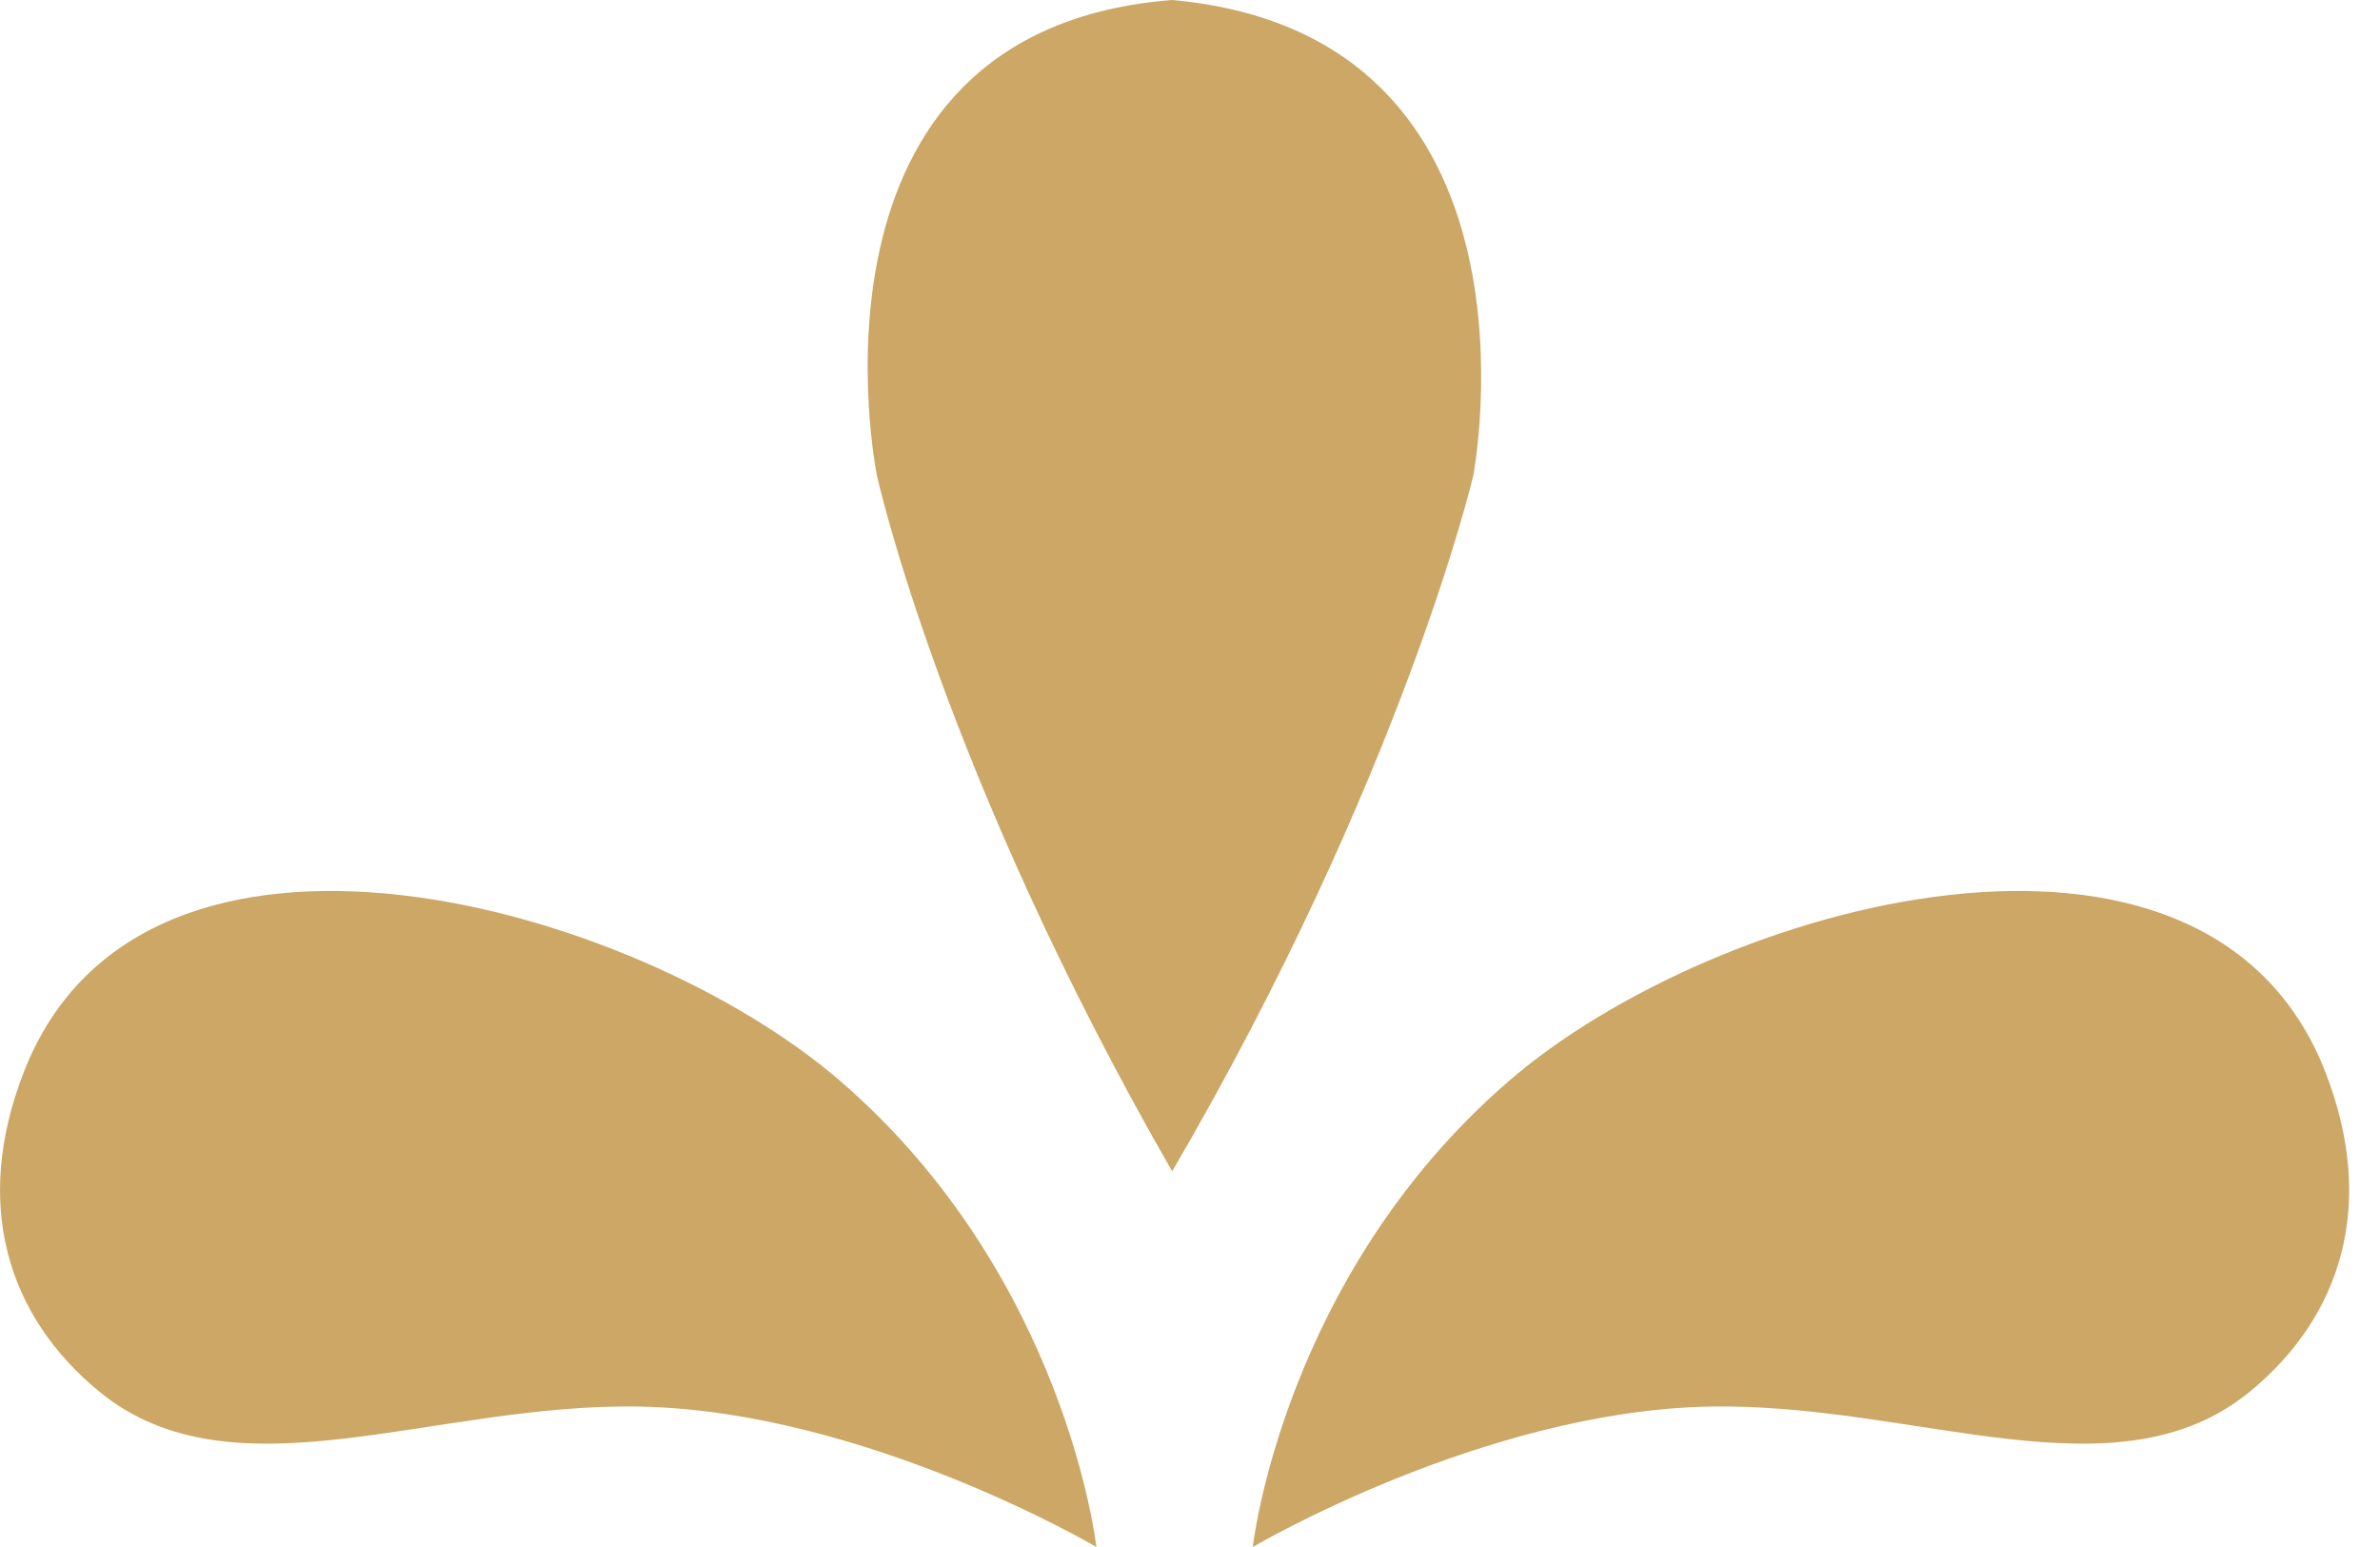<svg width="40" height="26" viewBox="0 0 40 26" fill="none" xmlns="http://www.w3.org/2000/svg">
<path d="M19.7 0C26.185 0.589 24.761 7.992 24.761 7.992C24.761 7.992 23.581 13.04 19.7 19.686C15.833 12.956 14.738 7.992 14.738 7.992C14.738 7.992 13.215 0.505 19.7 0Z" fill="#CCA766"/>
<path d="M25.35 18.176C21.56 21.457 21.055 26 21.055 26C21.055 26 24.93 23.716 28.719 23.64C32.199 23.57 35.559 25.238 37.815 23.387C39.352 22.125 39.951 20.238 39.078 18.008C37.069 12.876 28.818 15.174 25.35 18.176Z" fill="#CCA766"/>
<path d="M14.131 18.176C17.921 21.457 18.427 26 18.427 26C18.427 26 14.552 23.716 10.763 23.64C7.283 23.57 3.922 25.238 1.667 23.387C0.129 22.125 -0.469 20.238 0.404 18.008C2.413 12.876 10.664 15.174 14.131 18.176Z" fill="#CCA766"/>
</svg>
